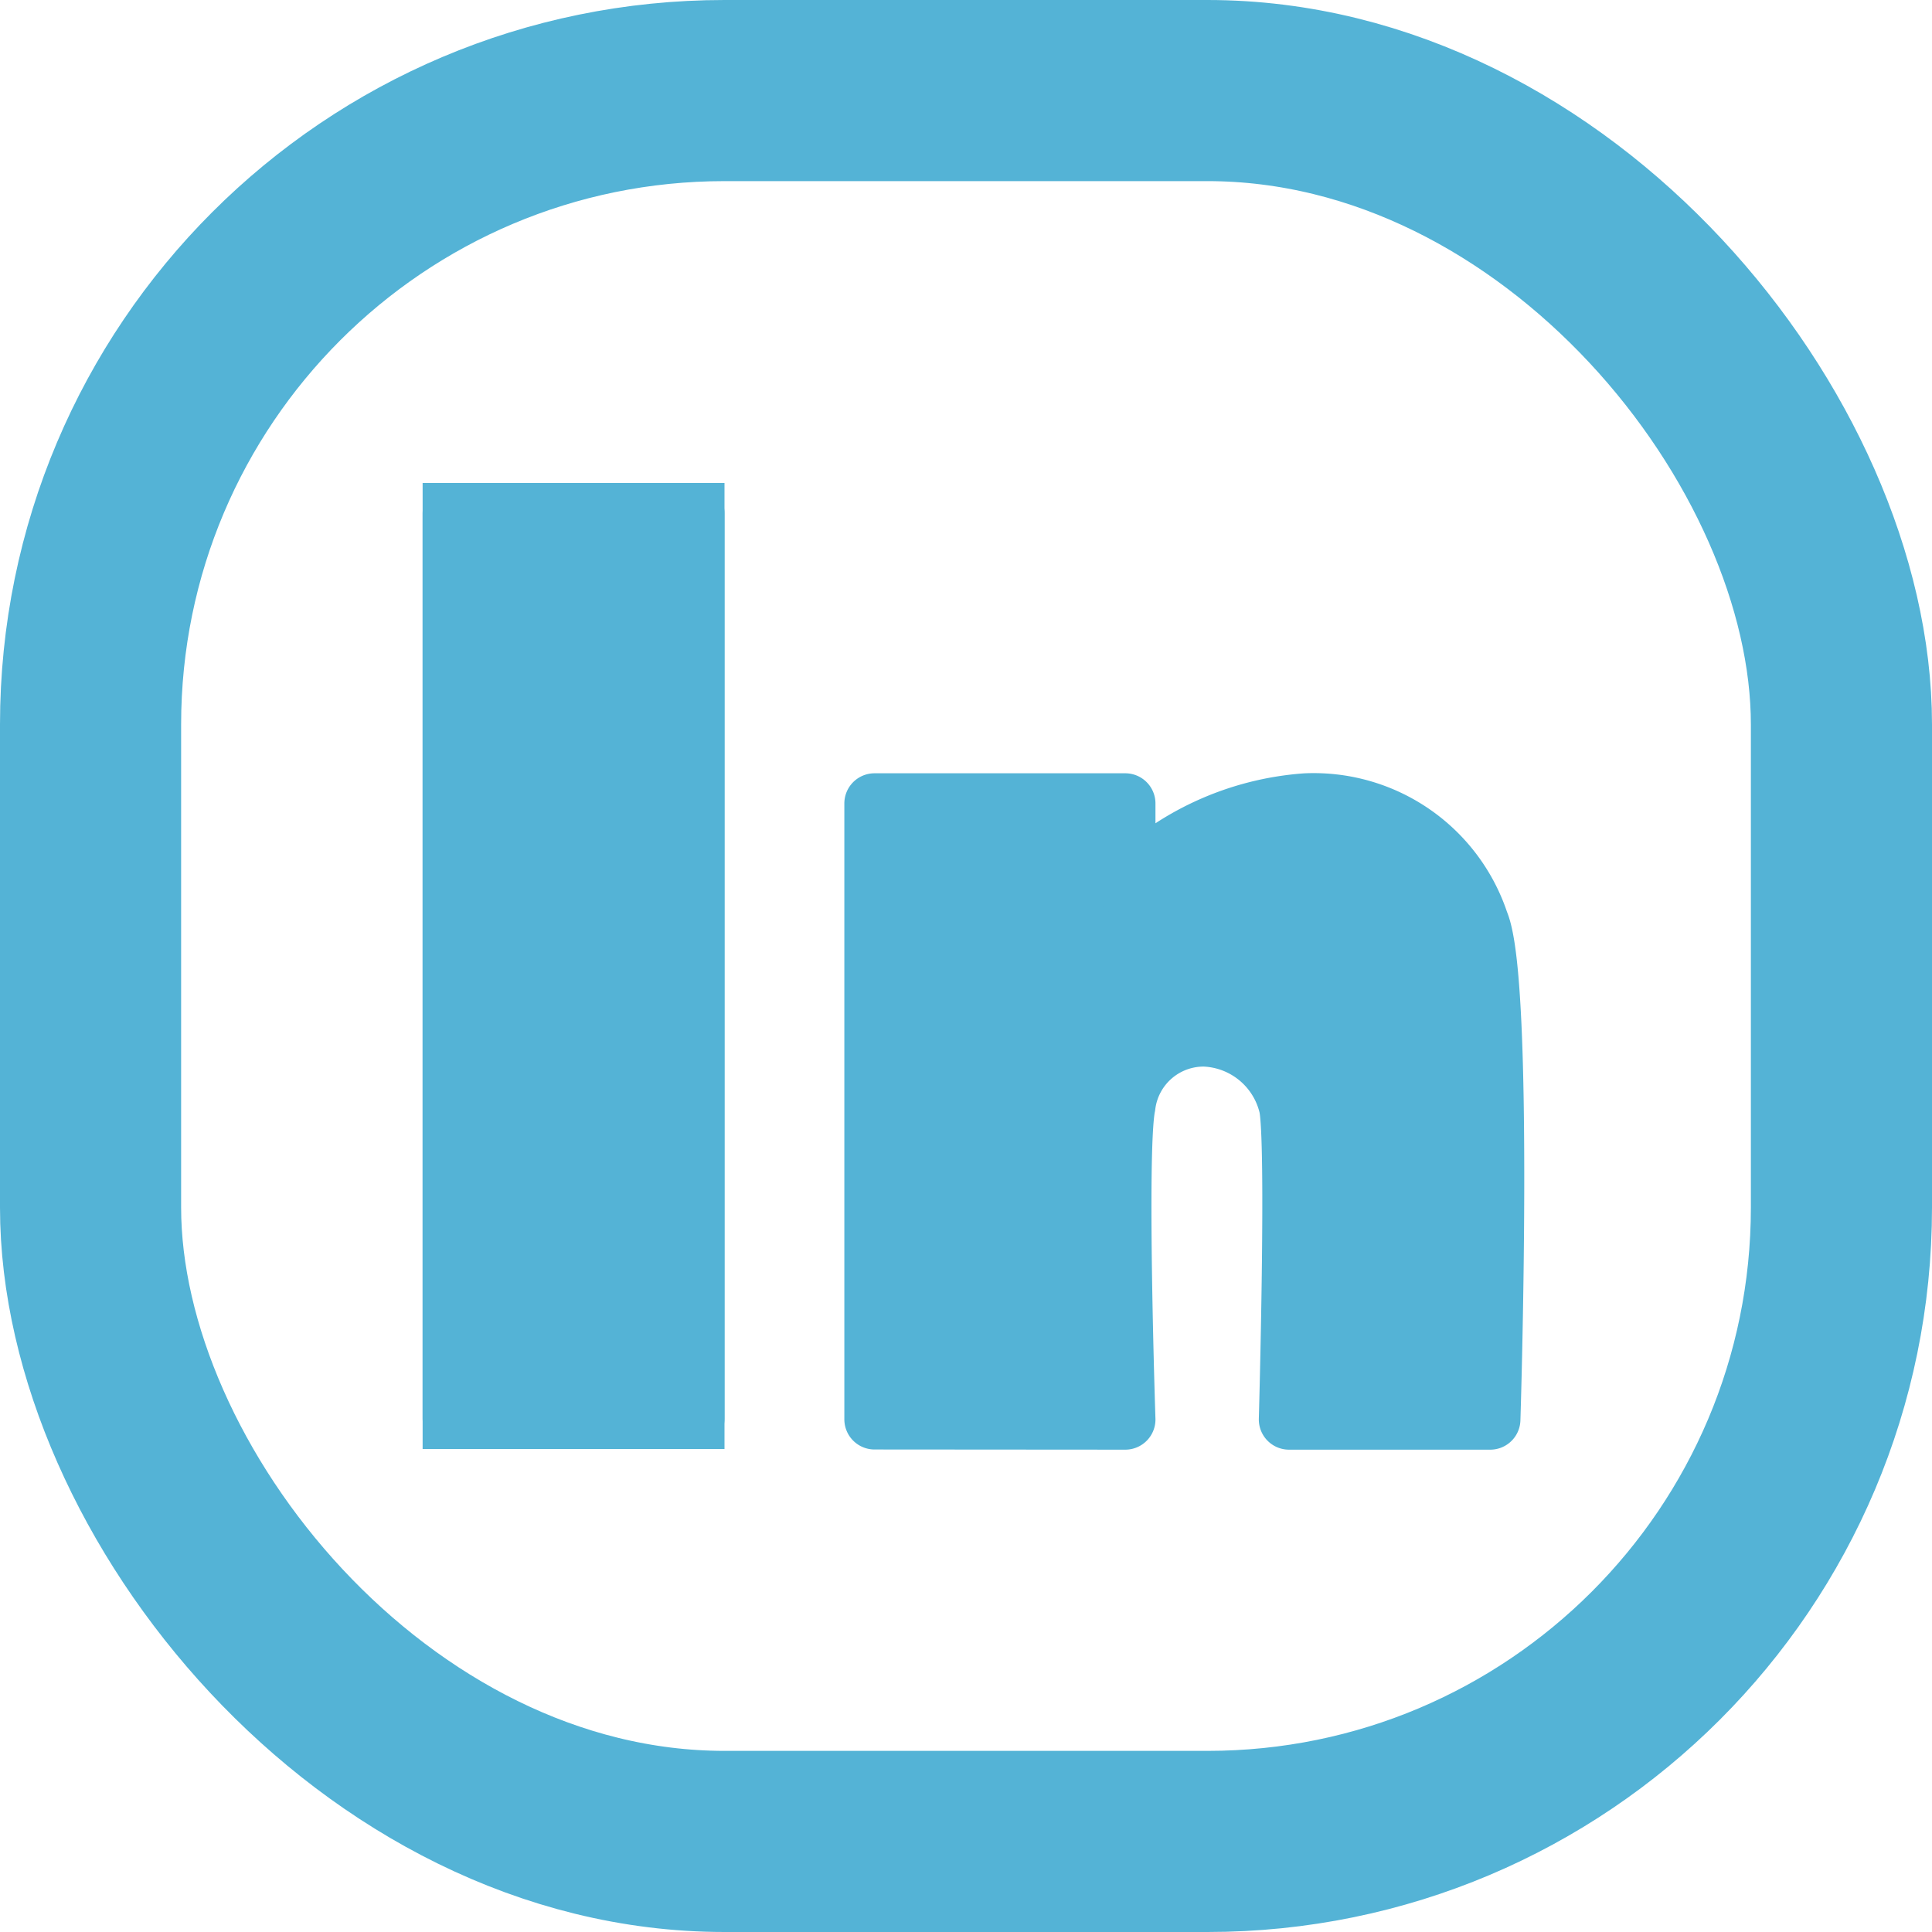 <svg xmlns="http://www.w3.org/2000/svg" width="32" height="32" viewBox="0 0 32 32"><defs><style>.a,.e{fill:none;}.a,.b,.c{stroke:#54b3d6;}.a{stroke-width:3px;}.b,.c{fill:#54b3d6;stroke-linejoin:round;}.b{stroke-linecap:round;}.d{stroke:none;}</style></defs><g class="a"><rect class="d" width="32" height="32" rx="12"/><rect class="e" x="1.5" y="1.5" width="29" height="29" rx="10.5"/></g><g class="b" transform="translate(7 8)"><rect class="d" width="5" height="16"/><rect class="e" x="0.5" y="0.5" width="4" height="15"/></g><path class="c" d="M-2061.515,1513.508v-10.2h4.153v1.377a4.686,4.686,0,0,1,2.994-1.377,2.88,2.88,0,0,1,2.86,1.971c.423.985.191,8.232.191,8.232h-3.333s.13-4.611,0-5.194a1.5,1.5,0,0,0-1.4-1.151,1.307,1.307,0,0,0-1.312,1.151c-.149.727,0,5.194,0,5.194Z" transform="translate(2076 -1490)"/></svg>
